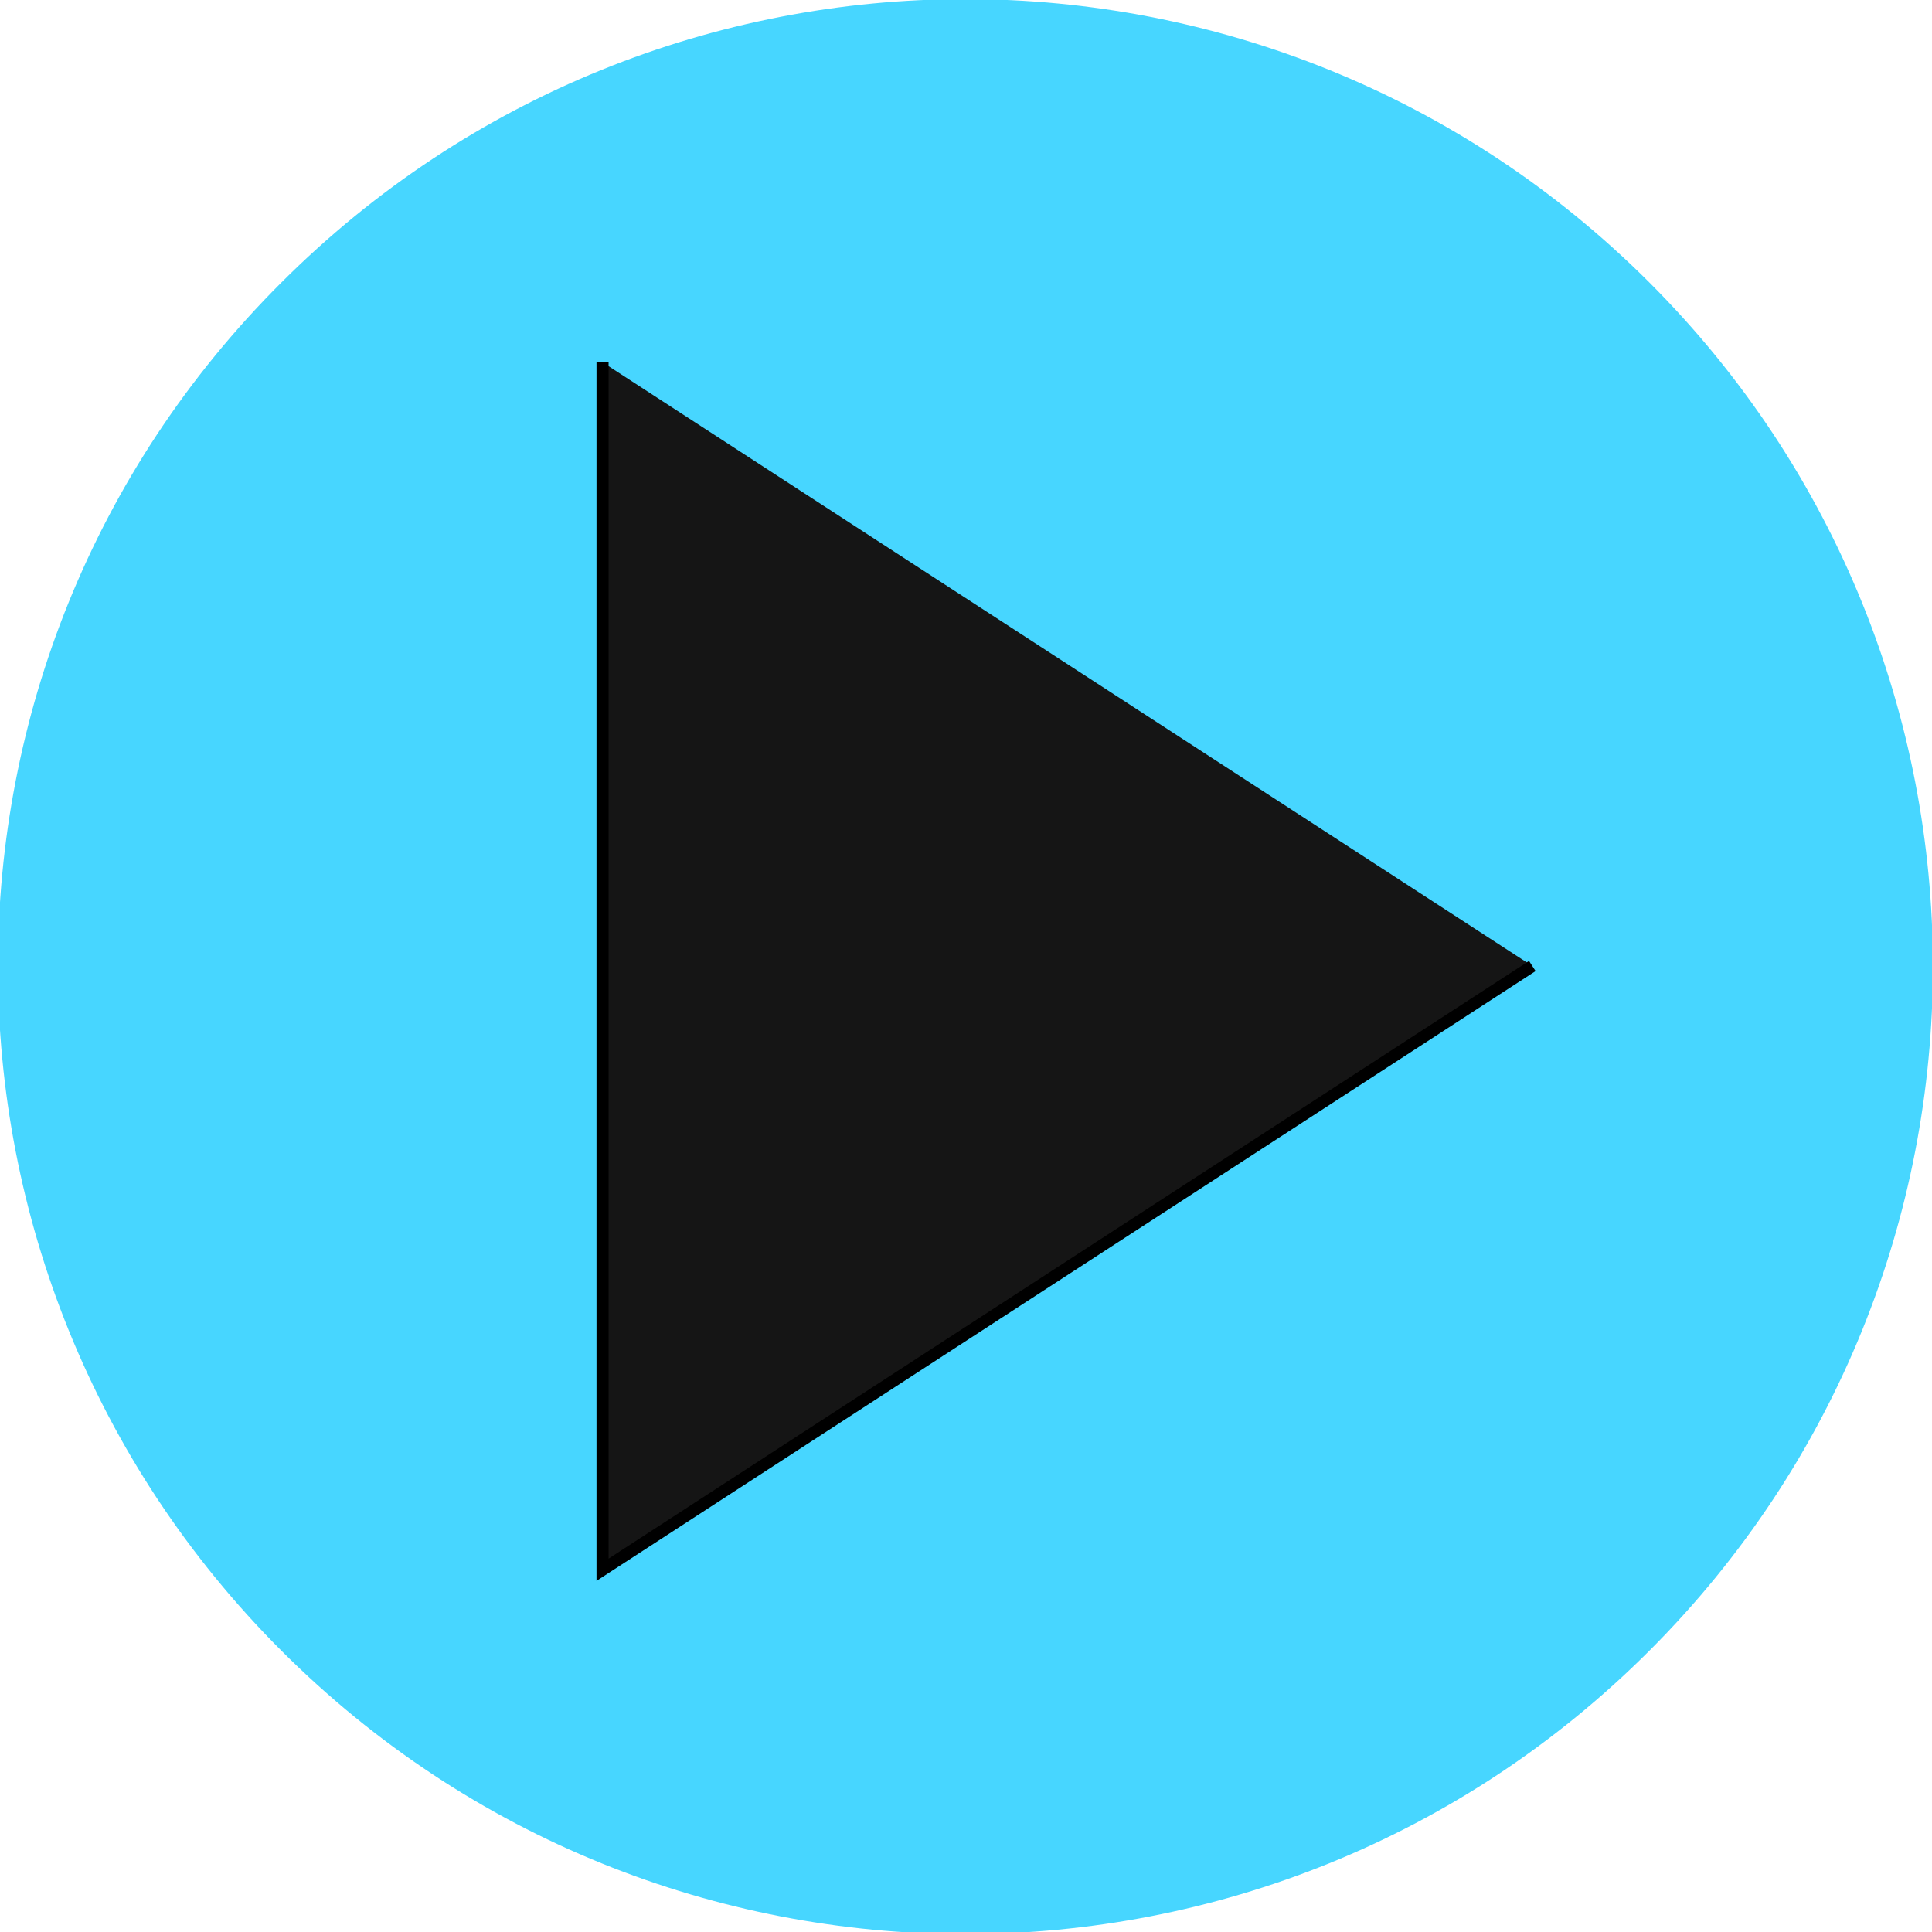 <?xml version="1.0" encoding="utf-8"?>
<!-- Generator: Adobe Illustrator 21.0.0, SVG Export Plug-In . SVG Version: 6.00 Build 0)  -->
<svg version="1.1" id="Layer_1" xmlns="http://www.w3.org/2000/svg" xmlns:xlink="http://www.w3.org/1999/xlink" x="0px" y="0px"
	 viewBox="0 0 160 160" style="enable-background:new 0 0 160 160;" xml:space="preserve">
<style type="text/css">
	.st0{fill:#47D6FF;}
	.st1{fill:#151515;stroke:#000000;}
</style>
<g id="Layer_1_1_">
	<path class="st0" d="M23.3,23.4c31.3-31.3,82-31.3,113.3,0s31.3,82,0,113.3s-82,31.3-113.3,0S-8,54.6,23.3,23.4"/>
	<path class="st1" d="M49.9,30v100l77-50"/>
</g>
</svg>
